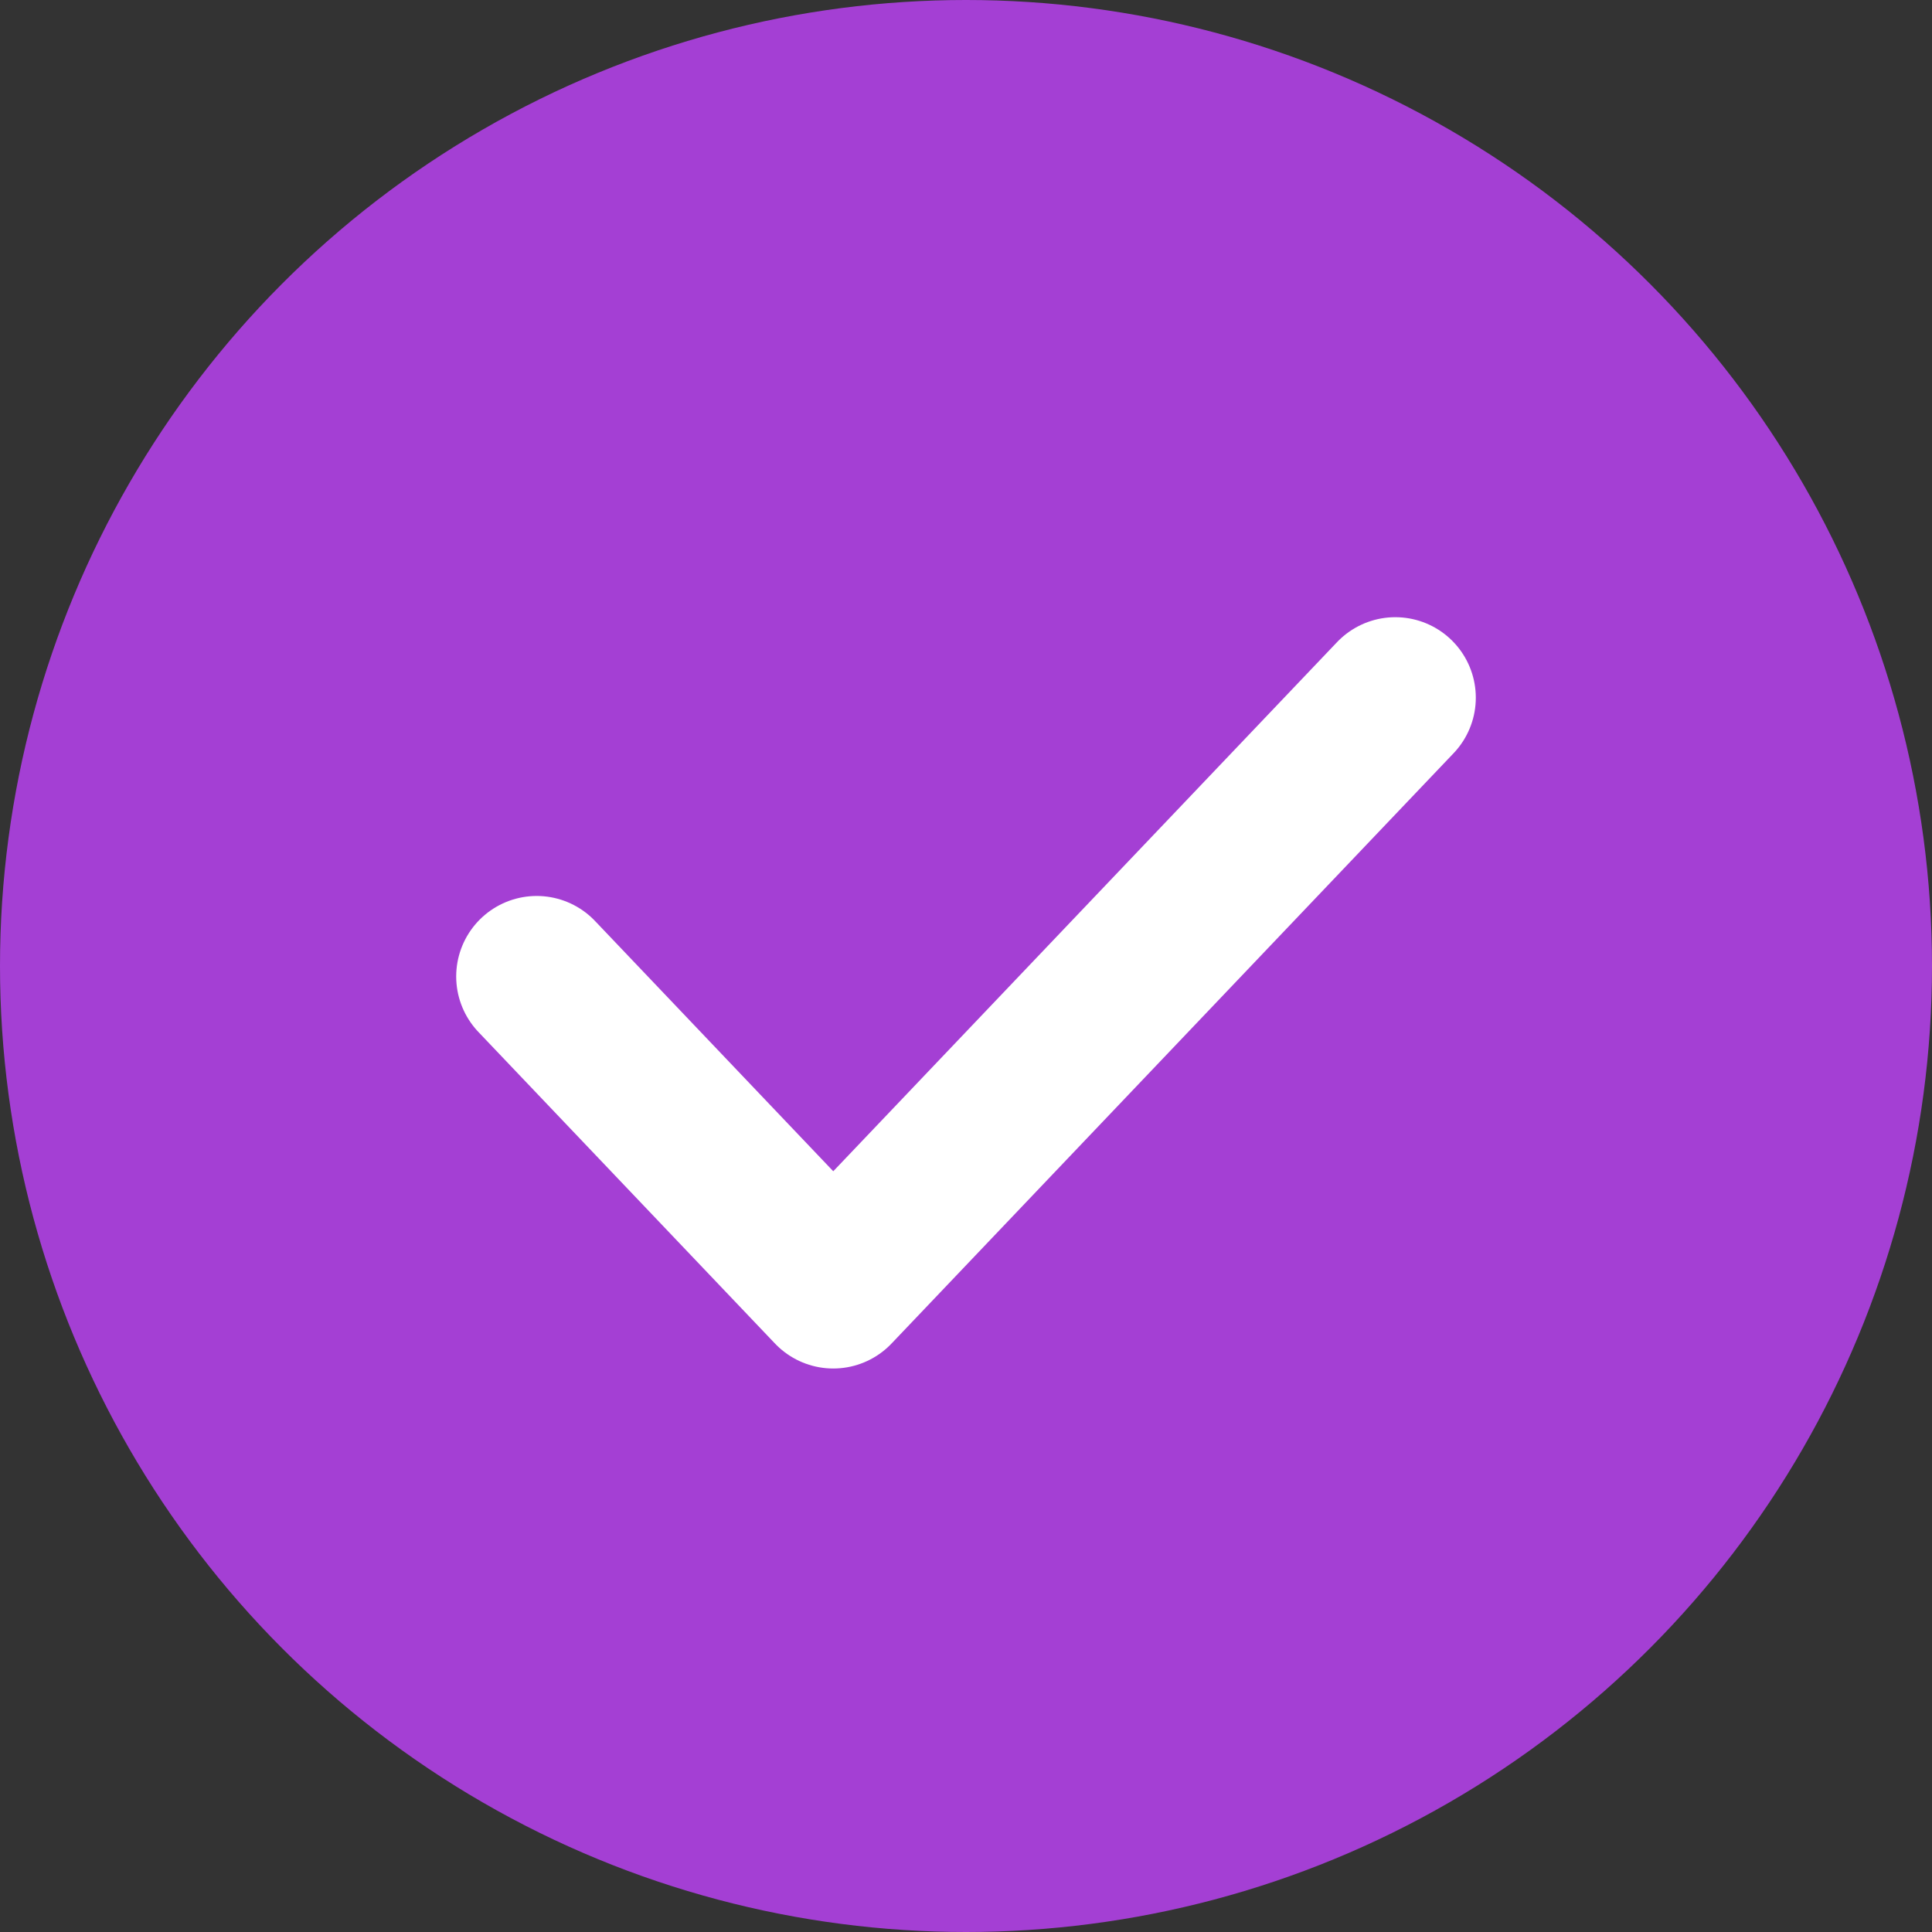 <svg width="24" height="24" viewBox="0 0 24 24" fill="none" xmlns="http://www.w3.org/2000/svg">
<rect x="0" y="0" width="24" height="24" fill="#333333" stroke="none"/>
<circle cx="12" cy="12" r="12" fill="#A43FD4"/>
<path d="M6.667 12.13L10.351 16L17.333 8.667" stroke="white" stroke-width="2" stroke-linecap="round" stroke-linejoin="round"/>
</svg>
